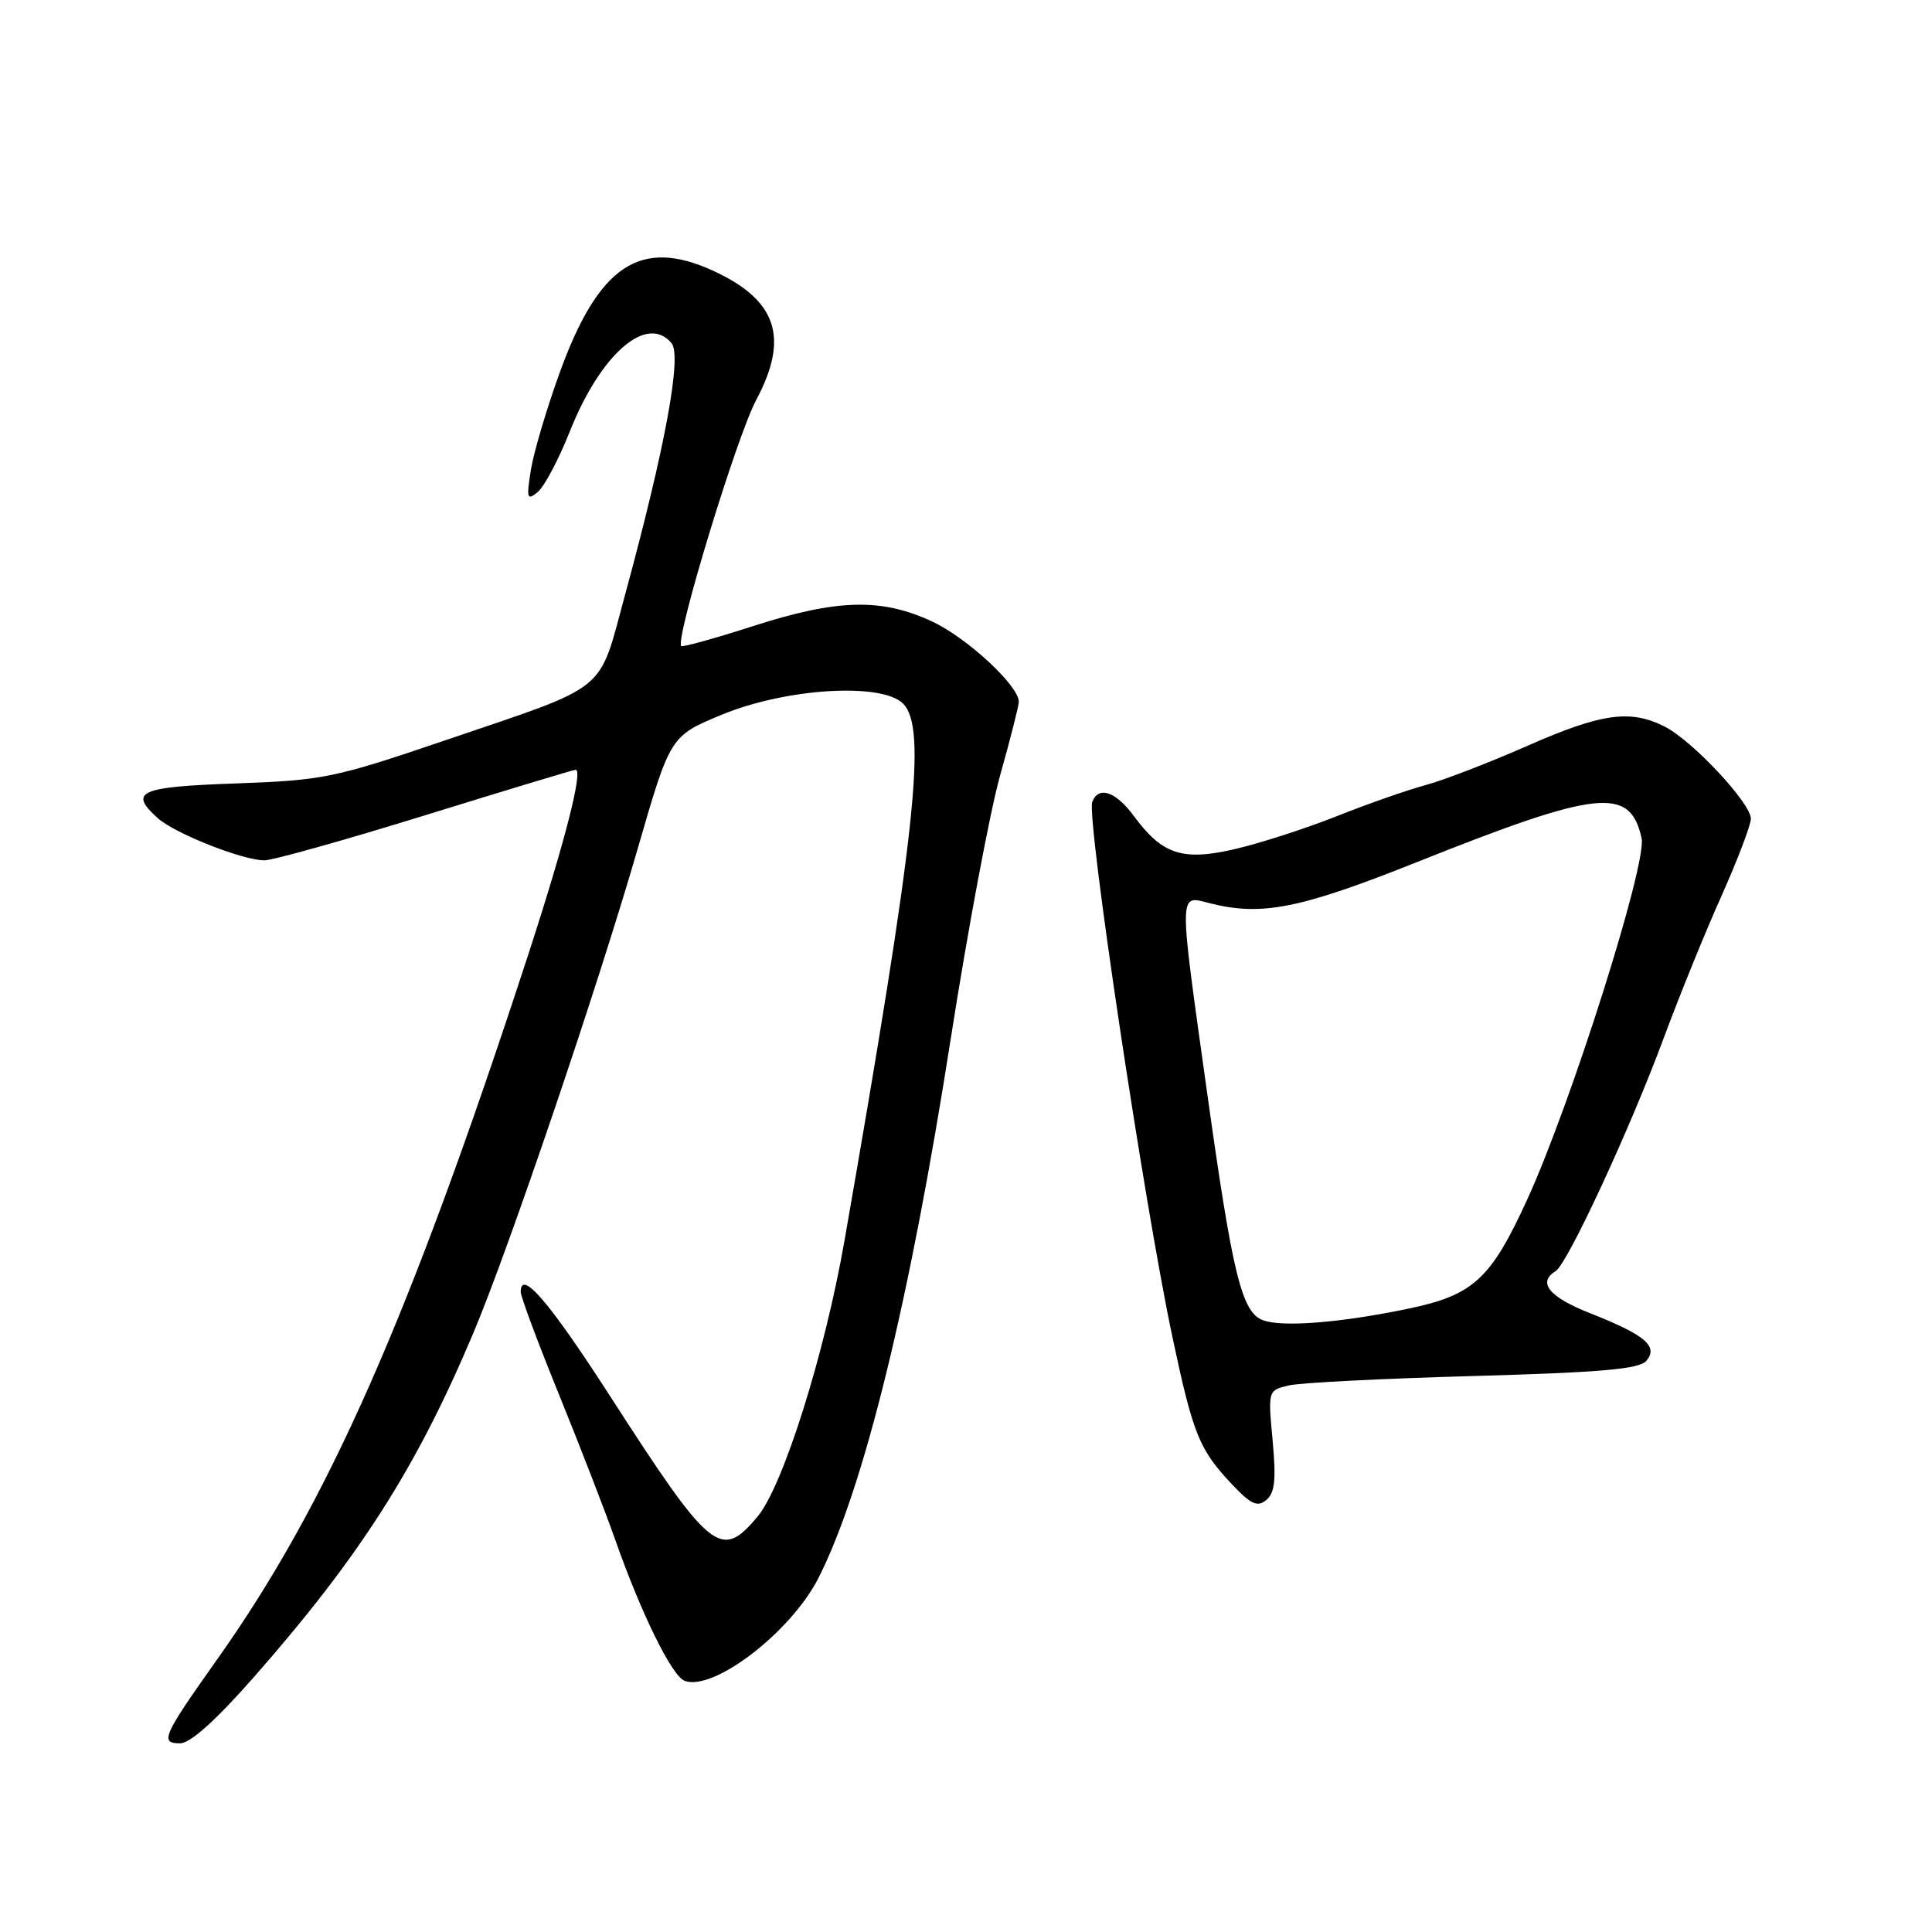 <?xml version="1.0" encoding="UTF-8" standalone="no"?>
<!DOCTYPE svg PUBLIC "-//W3C//DTD SVG 1.1//EN" "http://www.w3.org/Graphics/SVG/1.1/DTD/svg11.dtd" >
<svg xmlns="http://www.w3.org/2000/svg" xmlns:xlink="http://www.w3.org/1999/xlink" version="1.1" viewBox="0 0 256 256">
 <g >
 <path fill="currentColor"
d=" M 33.62 222.25 C 47.72 206.20 55.16 194.54 62.71 176.66 C 67.42 165.50 79.22 130.72 84.48 112.52 C 88.81 97.53 88.81 97.53 95.65 94.70 C 104.16 91.18 116.84 90.41 119.66 93.23 C 122.87 96.44 121.36 110.25 111.88 164.50 C 109.26 179.47 103.74 196.97 100.37 200.97 C 95.48 206.79 94.21 205.74 80.72 184.81 C 72.76 172.47 69.00 168.10 69.00 171.19 C 69.00 171.81 71.30 177.98 74.12 184.91 C 76.93 191.83 80.26 200.43 81.51 204.00 C 84.92 213.71 89.02 222.07 90.70 222.71 C 94.50 224.18 104.83 216.25 108.46 209.07 C 114.47 197.22 120.56 172.37 126.00 137.50 C 128.24 123.20 131.17 107.54 132.53 102.71 C 133.89 97.87 135.00 93.50 135.00 92.99 C 135.00 90.86 128.14 84.51 123.51 82.35 C 116.78 79.22 110.96 79.37 99.79 82.96 C 94.73 84.59 90.44 85.78 90.27 85.60 C 89.42 84.75 97.62 57.82 100.20 53.00 C 104.61 44.74 102.95 39.76 94.50 35.88 C 84.85 31.45 79.31 35.13 74.14 49.44 C 72.42 54.19 70.71 59.97 70.34 62.29 C 69.74 66.05 69.84 66.36 71.25 65.20 C 72.12 64.48 74.03 60.88 75.49 57.20 C 79.59 46.88 85.72 41.55 88.98 45.47 C 90.38 47.16 88.15 59.25 82.83 78.79 C 79.21 92.06 81.01 90.60 58.92 98.12 C 44.31 103.09 42.85 103.39 31.25 103.81 C 18.44 104.26 17.01 104.89 20.89 108.40 C 23.12 110.42 32.16 114.00 35.03 114.00 C 36.14 114.00 45.76 111.30 56.42 108.00 C 67.07 104.70 76.00 102.00 76.27 102.00 C 77.31 102.00 74.81 111.73 69.92 126.72 C 54.24 174.72 43.44 199.19 28.78 219.87 C 21.57 230.04 21.14 231.00 23.86 231.00 C 25.21 231.00 28.60 227.96 33.62 222.25 Z  M 168.63 190.89 C 168.01 184.25 168.02 184.23 170.75 183.58 C 172.26 183.22 183.28 182.66 195.24 182.33 C 212.18 181.86 217.24 181.41 218.16 180.31 C 219.76 178.38 217.99 176.89 210.75 174.03 C 205.26 171.87 203.67 169.94 206.14 168.42 C 207.71 167.44 216.01 149.55 220.47 137.50 C 222.51 132.00 225.93 123.56 228.09 118.75 C 230.24 113.94 232.00 109.31 232.00 108.48 C 232.00 106.44 224.34 98.23 220.66 96.32 C 216.08 93.96 212.24 94.48 202.36 98.84 C 197.33 101.05 191.27 103.39 188.89 104.03 C 186.51 104.67 181.22 106.52 177.15 108.14 C 173.07 109.76 167.02 111.72 163.71 112.49 C 156.69 114.13 154.02 113.26 150.22 108.10 C 147.84 104.87 145.56 104.10 144.73 106.26 C 143.94 108.33 151.59 159.43 155.35 177.15 C 158.10 190.12 158.90 192.08 163.29 196.73 C 165.77 199.35 166.62 199.73 167.80 198.75 C 168.92 197.82 169.11 196.06 168.63 190.89 Z  M 167.36 174.94 C 164.54 173.90 163.34 169.01 159.96 144.87 C 156.15 117.67 156.14 118.62 160.25 119.67 C 167.15 121.43 172.22 120.43 187.76 114.23 C 211.82 104.63 216.00 104.18 217.52 111.07 C 218.25 114.44 208.17 146.27 202.34 159.00 C 197.52 169.51 195.22 171.61 186.60 173.41 C 177.65 175.27 169.93 175.89 167.36 174.94 Z "/>
</g>
</svg>